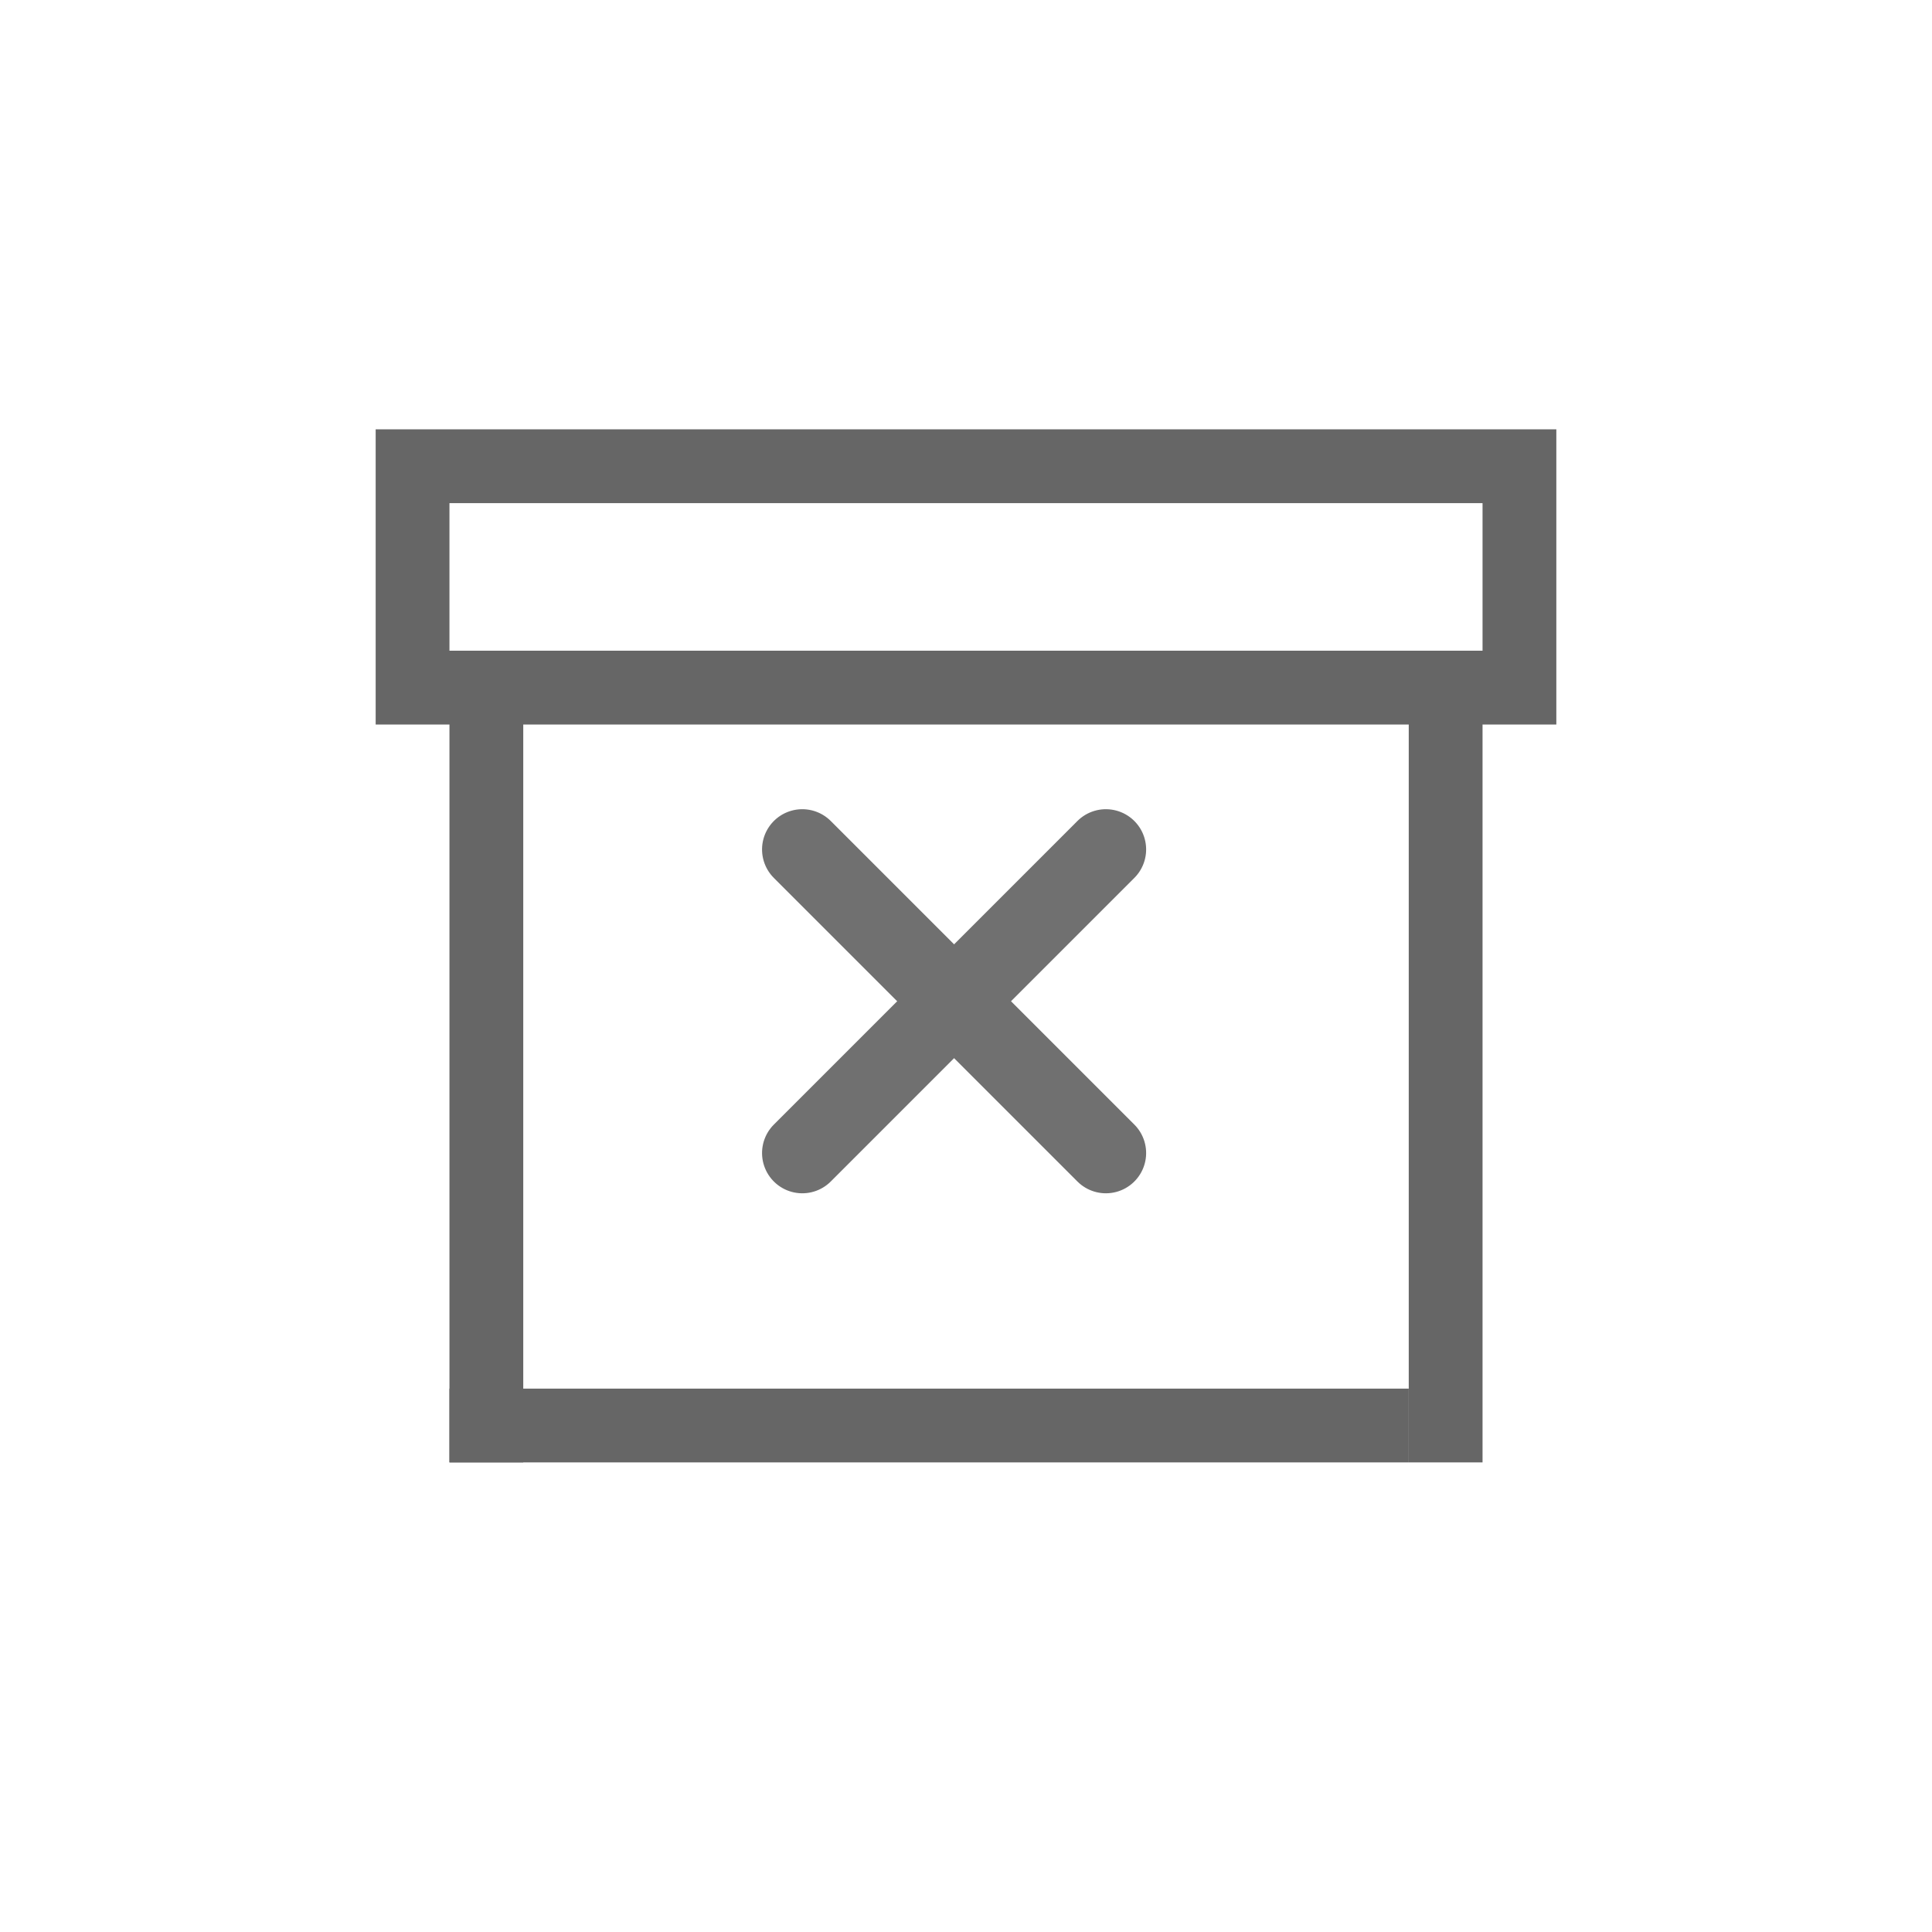 <svg xmlns="http://www.w3.org/2000/svg" xmlns:xlink="http://www.w3.org/1999/xlink" width="36" height="36" viewBox="0 0 36 36"><defs><style>.a,.b{fill:none;}.b{stroke:#707070;stroke-linecap:round;stroke-width:1.5px;}.c{clip-path:url(#a);}.d{fill:#666;}.e{clip-path:url(#b);}</style><clipPath id="a"><path class="a" d="M20.625-37.875v2.75H1.375v-2.75ZM22-39.25H0v5.5H22ZM1.375-33.75H2.75V-20H1.375Zm17.875,0h1.375V-20H19.25Z" transform="translate(0 39.25)"/></clipPath><clipPath id="b"><path class="a" d="M2.75-3.5H20.625v1.375H2.75Z" transform="translate(-2.75 3.5)"/></clipPath></defs><rect class="a" width="36" height="36"/><g transform="translate(192.787 -241.205) rotate(45)"><line class="b" y2="8" transform="translate(60 303.5)"/><line class="b" y2="8" transform="translate(64 307.5) rotate(90)"/></g><g transform="translate(7 47.25)"><g class="c" transform="translate(0 -39.25)"><path class="d" d="M-5-44.25H22V-20H-5Z" transform="translate(2.5 41.75)"/></g><g class="e" transform="translate(1.375 -21.375)"><path class="d" d="M-2.25-8.5H20.625v6.375H-2.25Z" transform="translate(-0.25 6)"/></g></g></svg>
